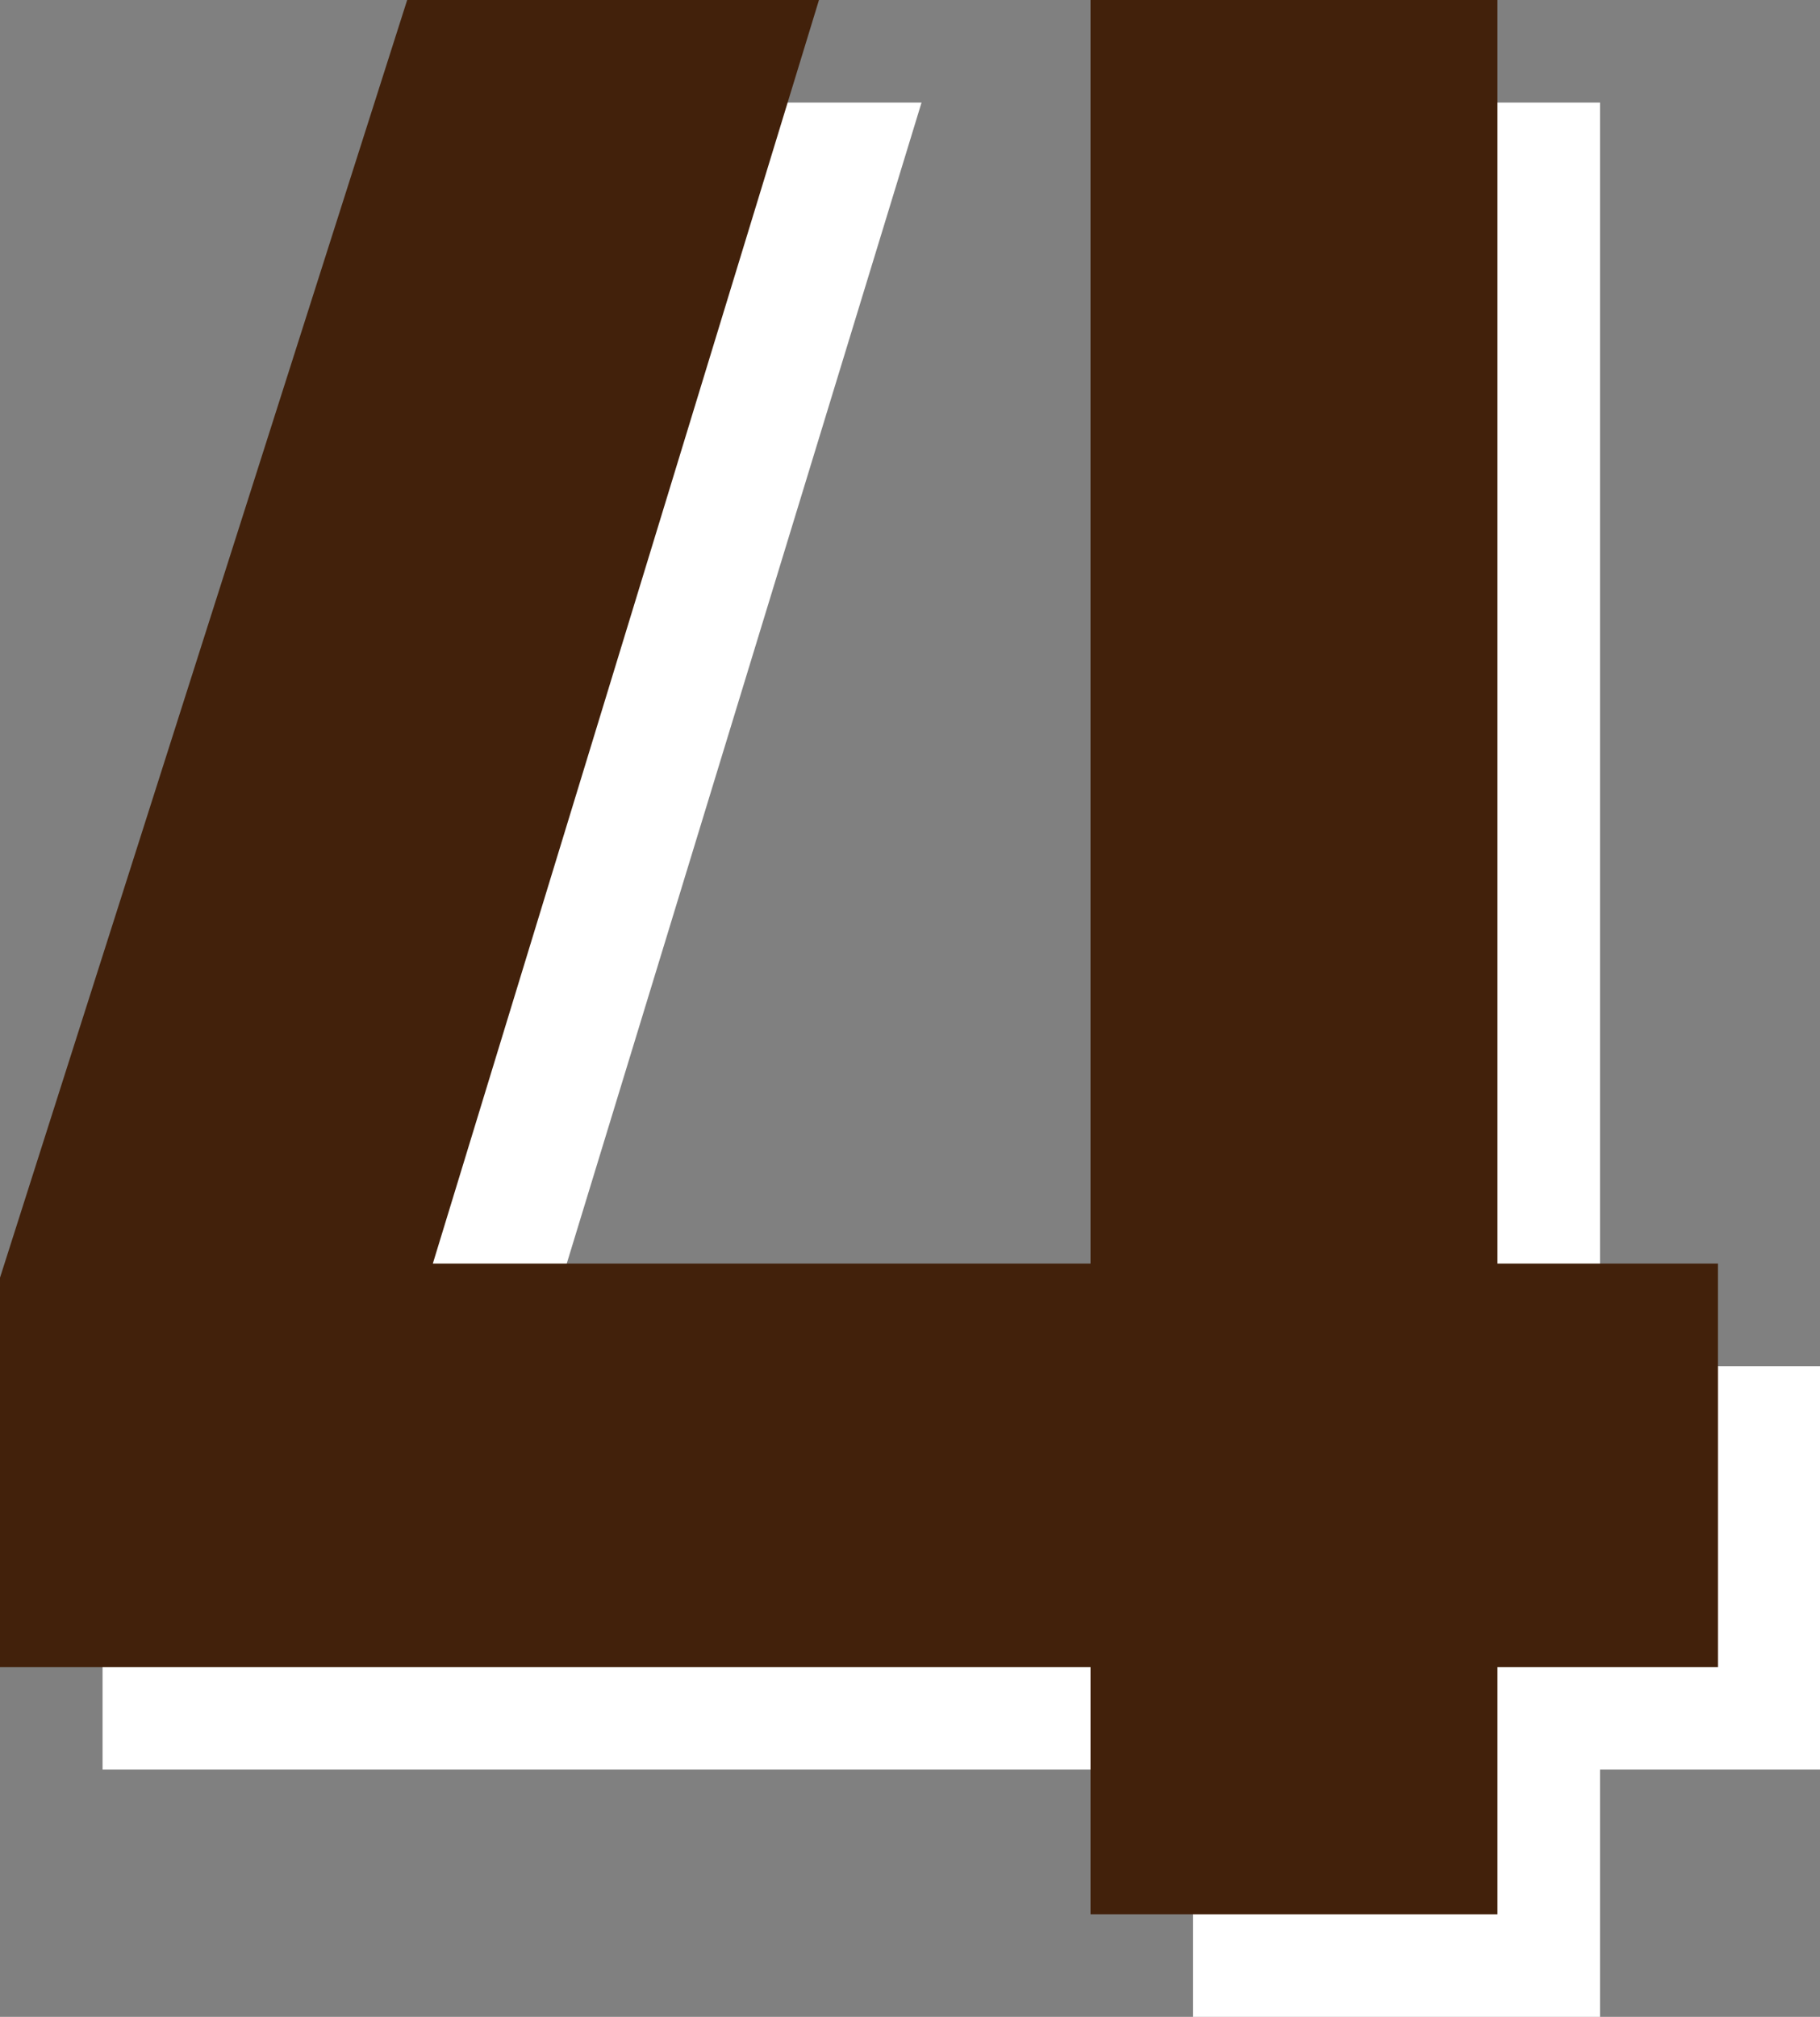 <svg xmlns="http://www.w3.org/2000/svg" width="70.98" height="78.64" viewBox="0 0 70.98 78.64"><rect x="0" y="0" width="70.98" height="78.64" fill="#808080" stroke="none"/><defs><style>.cls-1{fill:#fff}.cls-2{fill:#42210b}</style></defs><title>n4</title><g id="レイヤー_2" data-name="レイヤー 2"><g id="content"><path class="cls-1" d="M71 69h-8.6v9.64H46.53V69H4V53.82L19.88 4h16.06L20.88 53.27h25.65V4H62.4v49.27H71z"/><path class="cls-2" d="M67 65h-8.6v9.64H42.53V65H0V49.82L15.88 0h16.06L16.88 49.27h25.65V0H58.4v49.27H67z"/></g></g></svg>